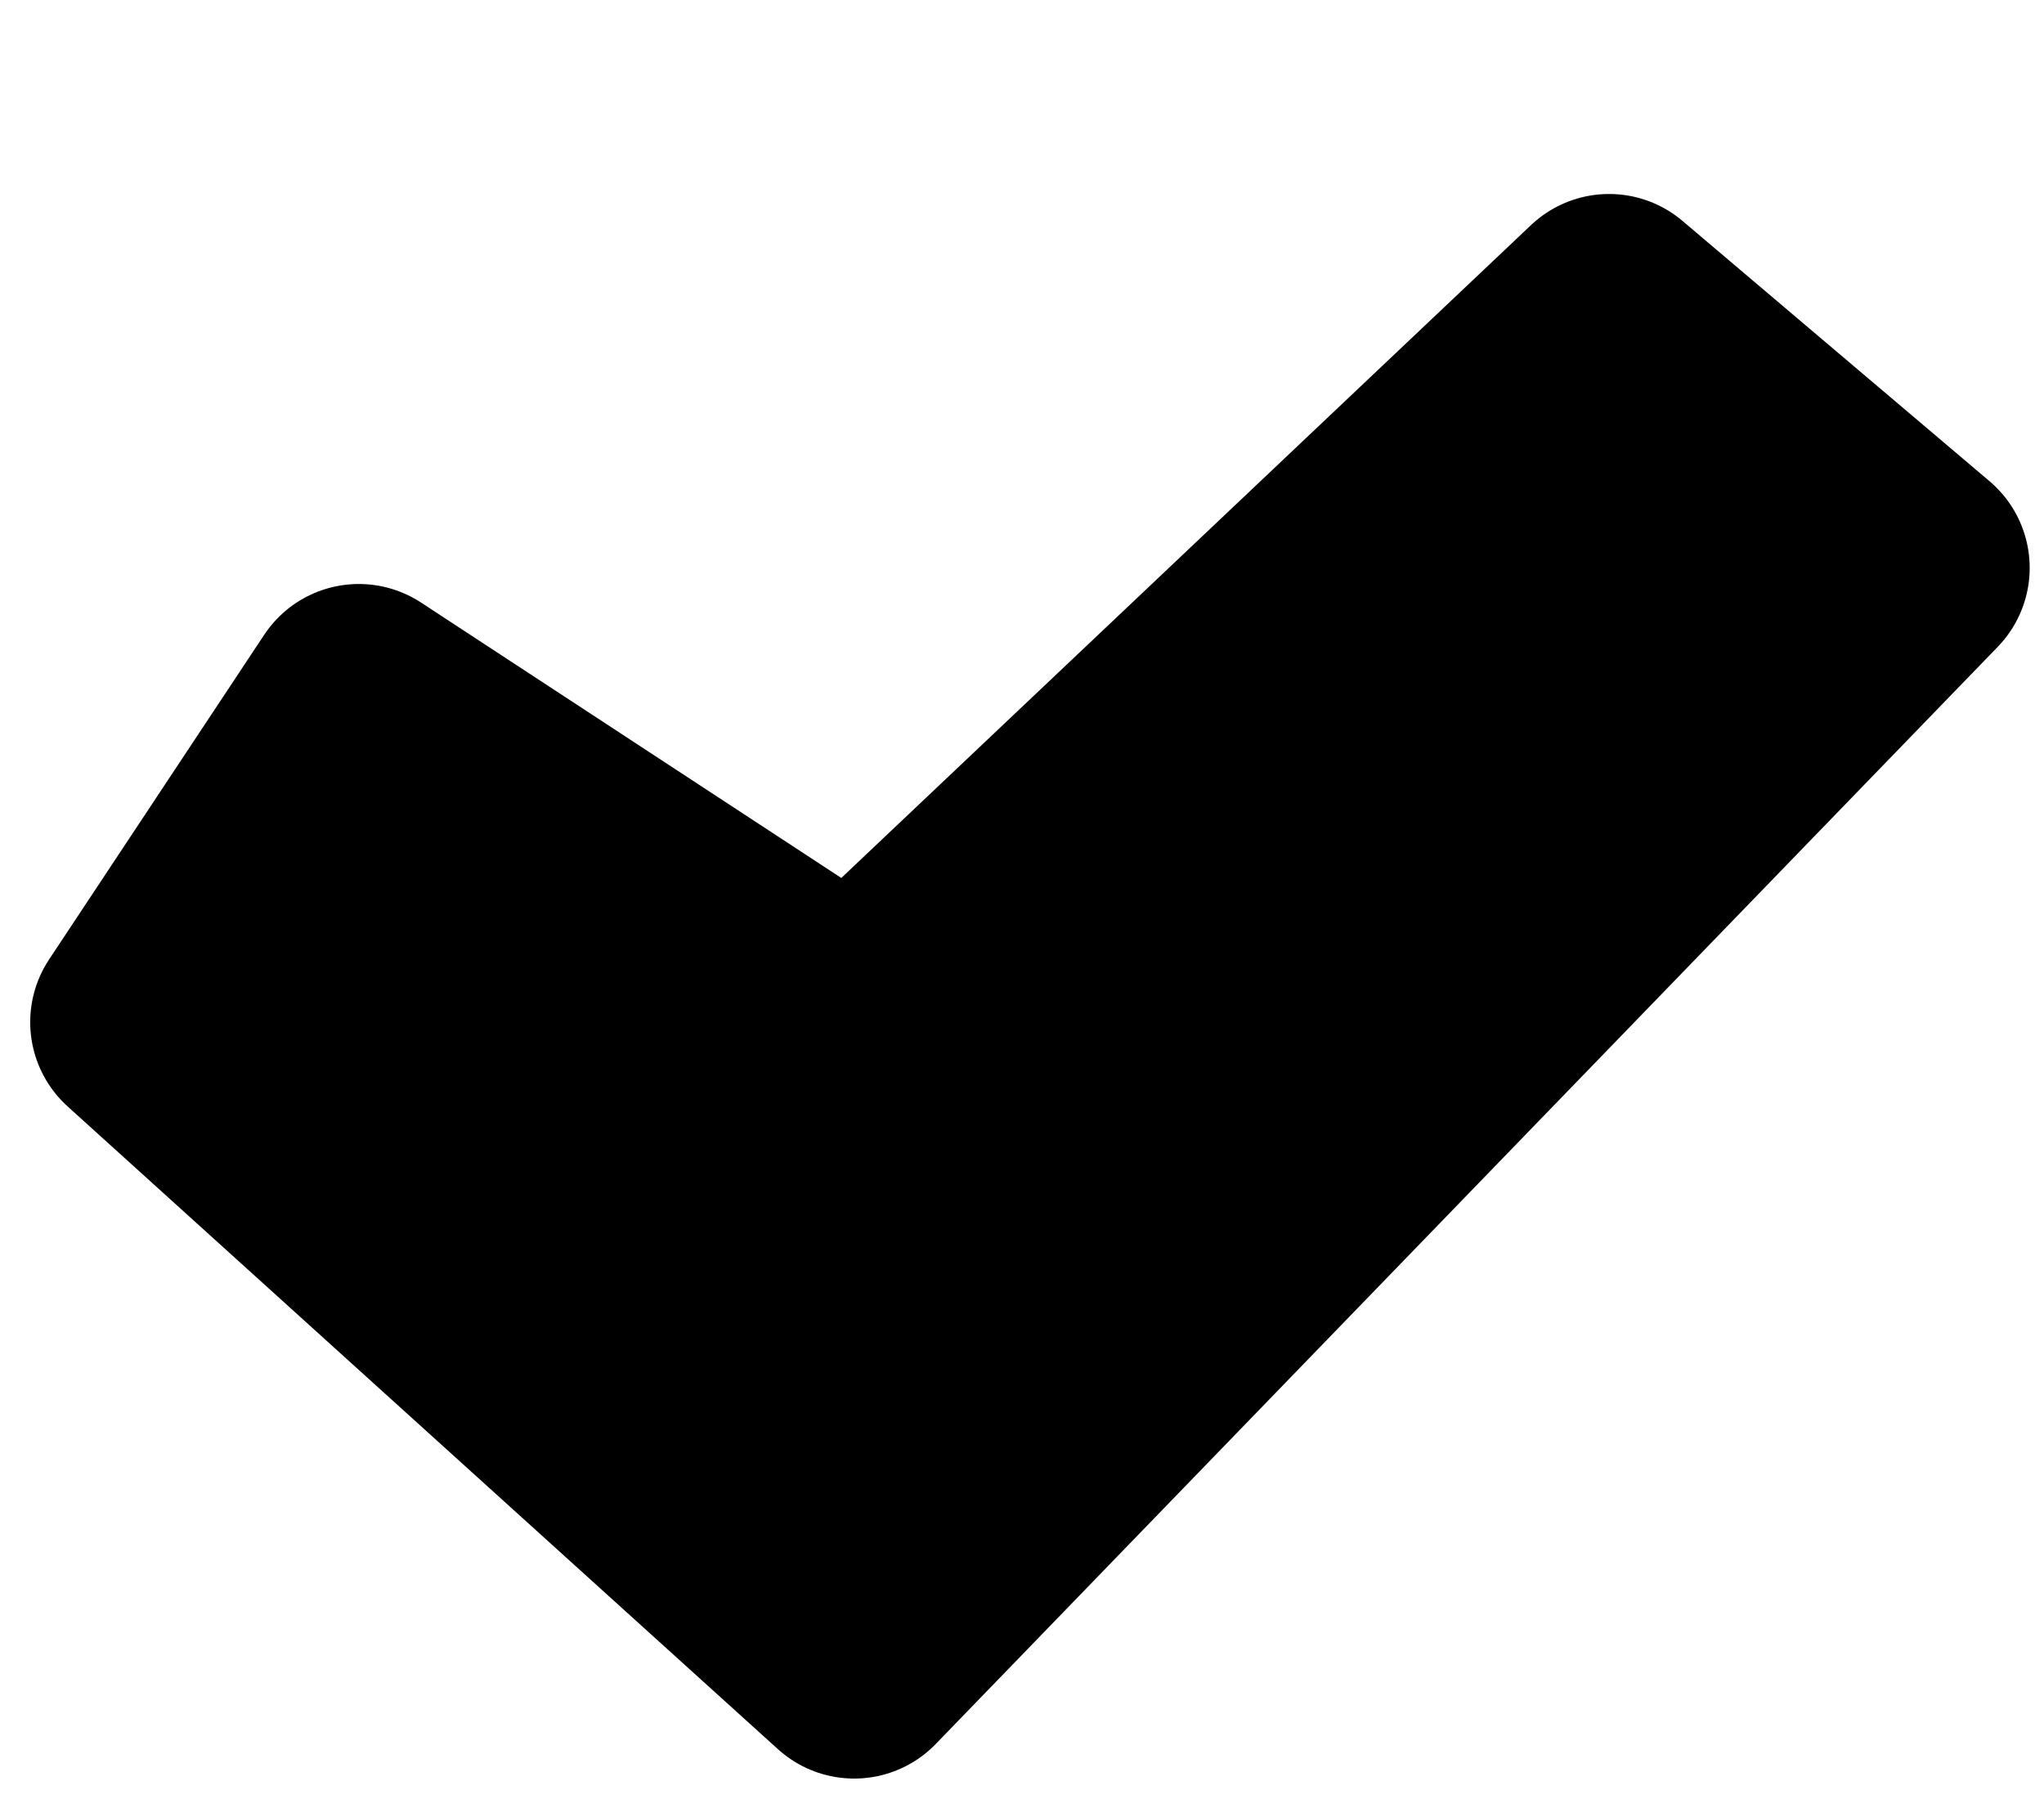 <svg height="8" viewBox="0 0 9 8" width="9" xmlns="http://www.w3.org/2000/svg"><path d="m1277.761 743.33-3.128-2.83.947-1.429 2.181 1.429 3.324-3.146 1.352 1.146z" fill-rule="evenodd" stroke="#000" stroke-linejoin="round" transform="translate(-1274 -736)"/></svg>